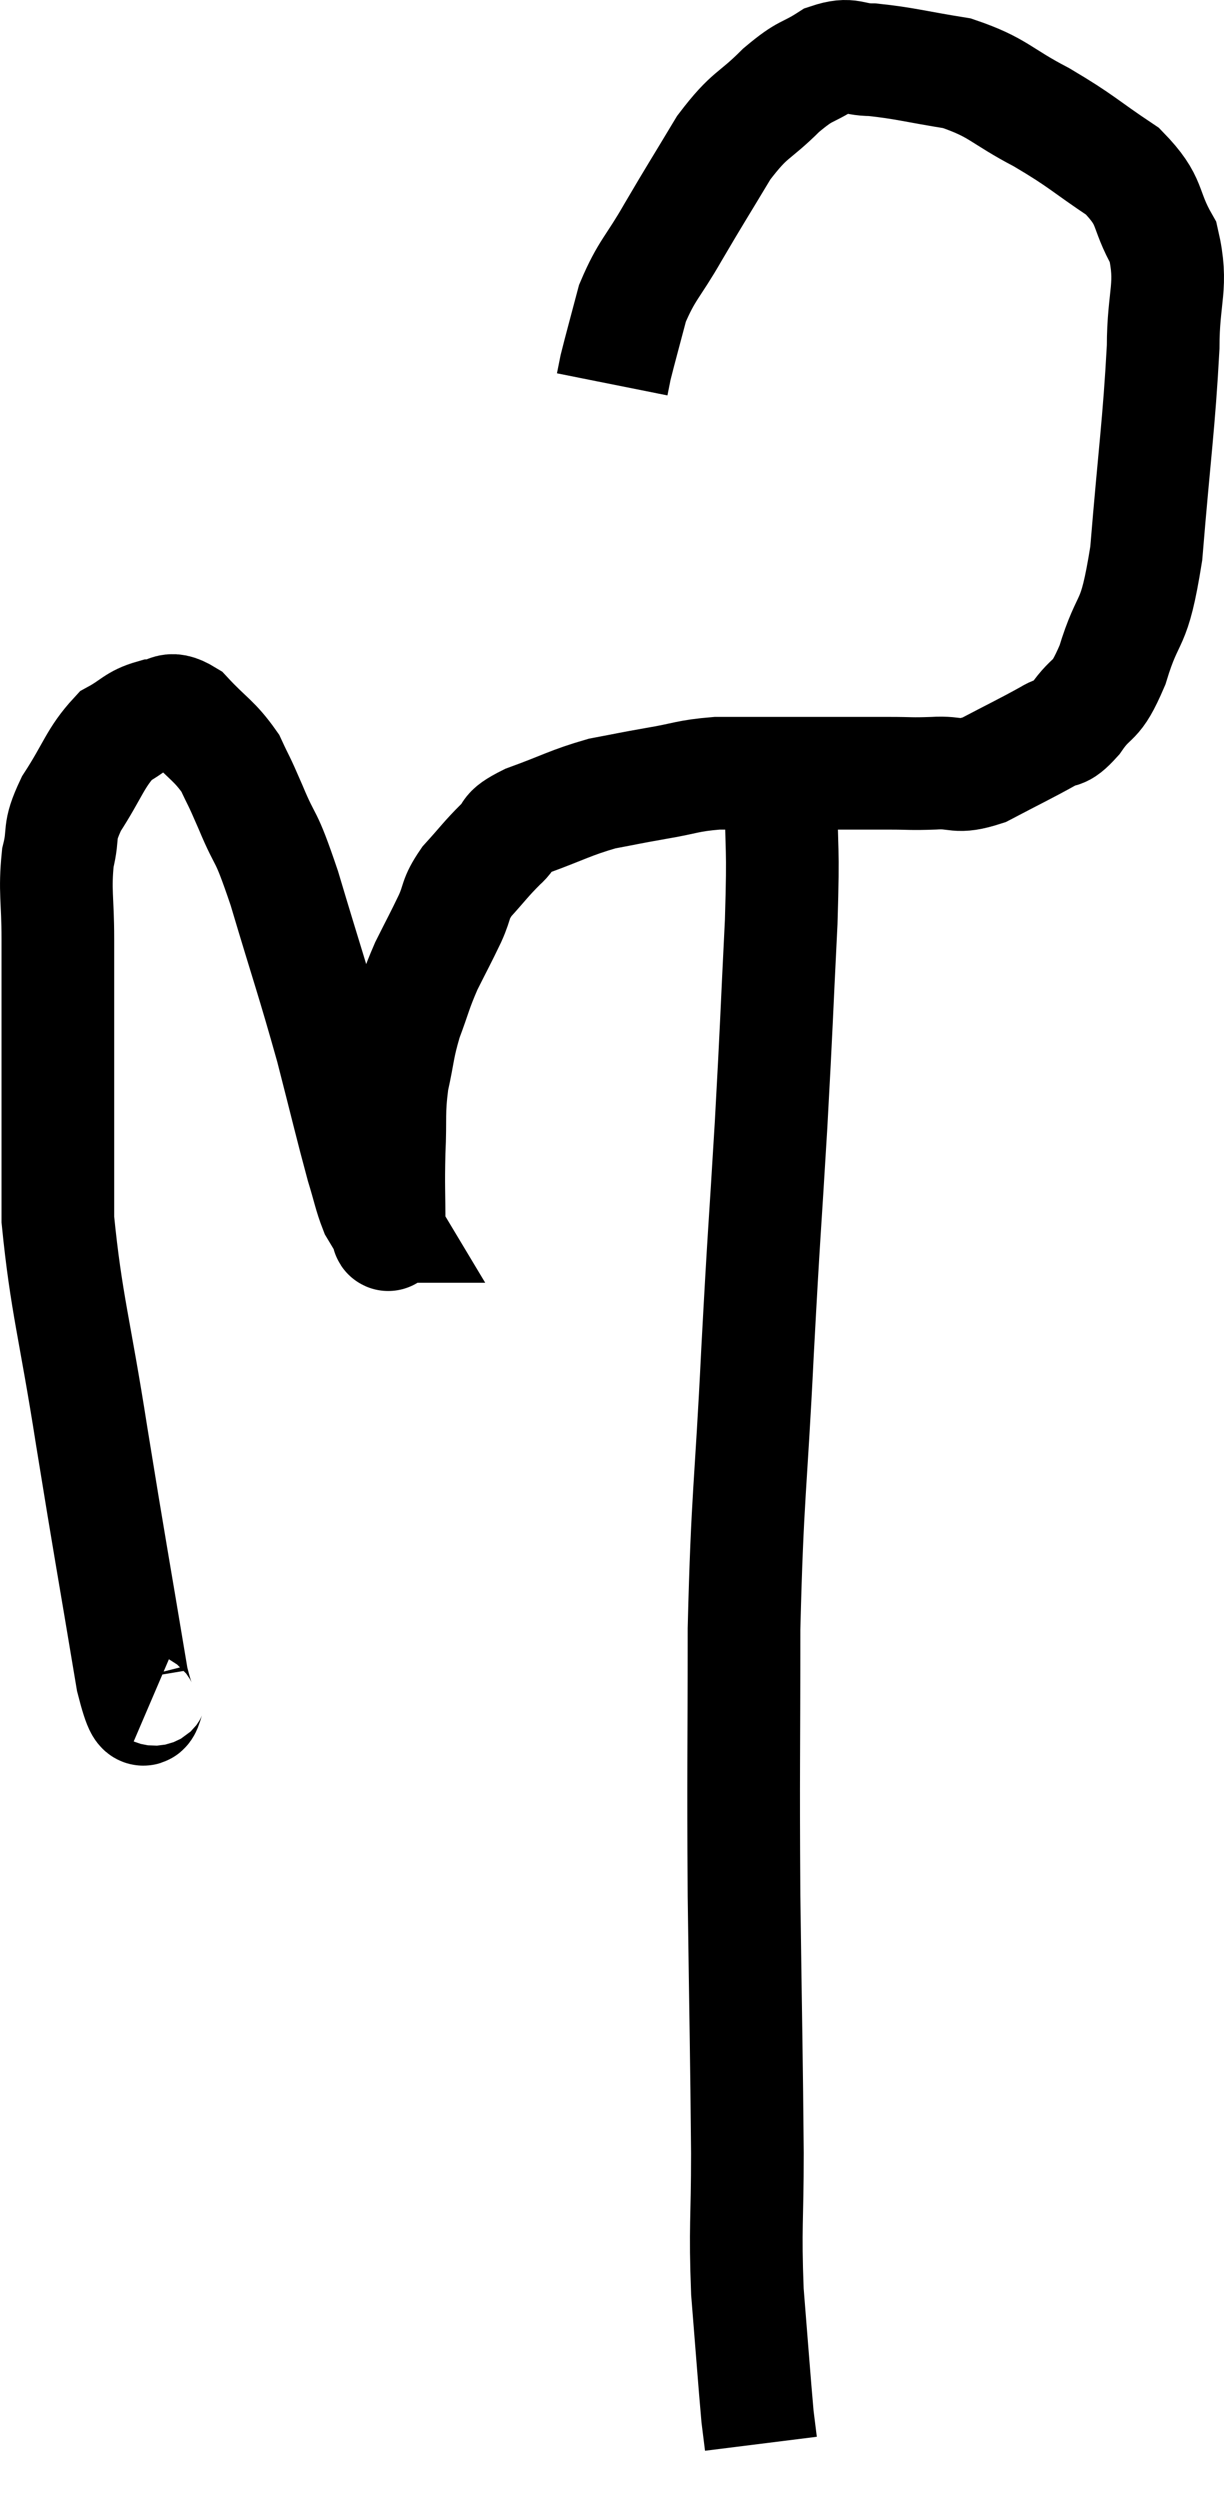 <svg xmlns="http://www.w3.org/2000/svg" viewBox="9.473 2.54 21.727 44.36" width="21.727" height="44.36"><path d="M 12.24 32.52 C 12.03 32.43, 12.105 33.465, 11.82 32.34 C 11.46 30.18, 11.43 30.06, 11.1 28.02 C 10.8 26.1, 10.65 25.68, 10.5 24.18 C 10.5 23.1, 10.5 23.265, 10.5 22.02 C 10.5 20.61, 10.5 20.265, 10.5 19.2 C 10.5 18.48, 10.44 18.36, 10.5 17.76 C 10.62 17.28, 10.485 17.34, 10.74 16.8 C 11.13 16.2, 11.16 15.99, 11.52 15.6 C 11.85 15.42, 11.865 15.33, 12.18 15.24 C 12.48 15.24, 12.435 15.03, 12.78 15.24 C 13.17 15.66, 13.275 15.675, 13.56 16.08 C 13.74 16.47, 13.68 16.305, 13.92 16.86 C 14.22 17.58, 14.16 17.235, 14.52 18.3 C 14.94 19.71, 15.015 19.89, 15.36 21.12 C 15.63 22.17, 15.705 22.5, 15.9 23.22 C 16.02 23.61, 16.035 23.73, 16.14 24 C 16.23 24.15, 16.275 24.225, 16.32 24.3 C 16.32 24.3, 16.32 24.3, 16.32 24.3 C 16.32 24.3, 16.305 24.3, 16.32 24.3 C 16.35 24.3, 16.365 24.63, 16.38 24.3 C 16.38 23.64, 16.365 23.625, 16.38 22.98 C 16.41 22.35, 16.365 22.305, 16.44 21.72 C 16.56 21.18, 16.53 21.15, 16.68 20.64 C 16.86 20.16, 16.845 20.13, 17.04 19.68 C 17.25 19.26, 17.28 19.215, 17.46 18.84 C 17.61 18.51, 17.535 18.51, 17.76 18.18 C 18.06 17.85, 18.09 17.79, 18.36 17.52 C 18.6 17.31, 18.39 17.325, 18.84 17.1 C 19.5 16.86, 19.59 16.785, 20.16 16.62 C 20.64 16.53, 20.61 16.53, 21.12 16.44 C 21.66 16.35, 21.66 16.305, 22.2 16.26 C 22.74 16.26, 22.74 16.26, 23.28 16.26 C 23.82 16.26, 23.865 16.26, 24.36 16.26 C 24.81 16.26, 24.84 16.26, 25.26 16.26 C 25.65 16.26, 25.62 16.275, 26.04 16.26 C 26.49 16.23, 26.43 16.365, 26.94 16.2 C 27.51 15.9, 27.675 15.825, 28.08 15.6 C 28.32 15.45, 28.275 15.615, 28.56 15.3 C 28.89 14.82, 28.905 15.075, 29.22 14.34 C 29.52 13.35, 29.595 13.77, 29.82 12.36 C 29.97 10.53, 30.045 10.08, 30.12 8.7 C 30.12 7.77, 30.3 7.62, 30.12 6.84 C 29.76 6.21, 29.94 6.135, 29.4 5.58 C 28.68 5.1, 28.695 5.055, 27.96 4.62 C 27.21 4.23, 27.21 4.095, 26.46 3.84 C 25.71 3.72, 25.53 3.66, 24.96 3.6 C 24.57 3.6, 24.585 3.465, 24.18 3.6 C 23.76 3.87, 23.805 3.75, 23.34 4.14 C 22.83 4.65, 22.8 4.53, 22.32 5.16 C 21.87 5.91, 21.825 5.97, 21.42 6.66 C 21.06 7.29, 20.955 7.32, 20.7 7.92 C 20.55 8.49, 20.49 8.7, 20.4 9.06 C 20.37 9.21, 20.355 9.285, 20.34 9.36 C 20.34 9.36, 20.34 9.36, 20.34 9.36 L 20.34 9.36" fill="none" stroke="black" stroke-width="2"></path><path d="M 23.34 16.62 C 23.34 17.76, 23.385 17.43, 23.34 18.9 C 23.25 20.7, 23.265 20.595, 23.16 22.5 C 23.04 24.51, 23.04 24.285, 22.92 26.52 C 22.8 28.98, 22.74 29.025, 22.68 31.44 C 22.68 33.81, 22.665 33.855, 22.68 36.18 C 22.71 38.46, 22.725 38.985, 22.74 40.74 C 22.74 41.97, 22.695 42.03, 22.74 43.2 C 22.83 44.31, 22.86 44.745, 22.92 45.42 C 22.95 45.66, 22.965 45.78, 22.98 45.9 C 22.98 45.9, 22.98 45.9, 22.98 45.9 C 22.98 45.9, 22.98 45.9, 22.98 45.9 L 22.98 45.9" fill="none" stroke="black" stroke-width="2"></path></svg>